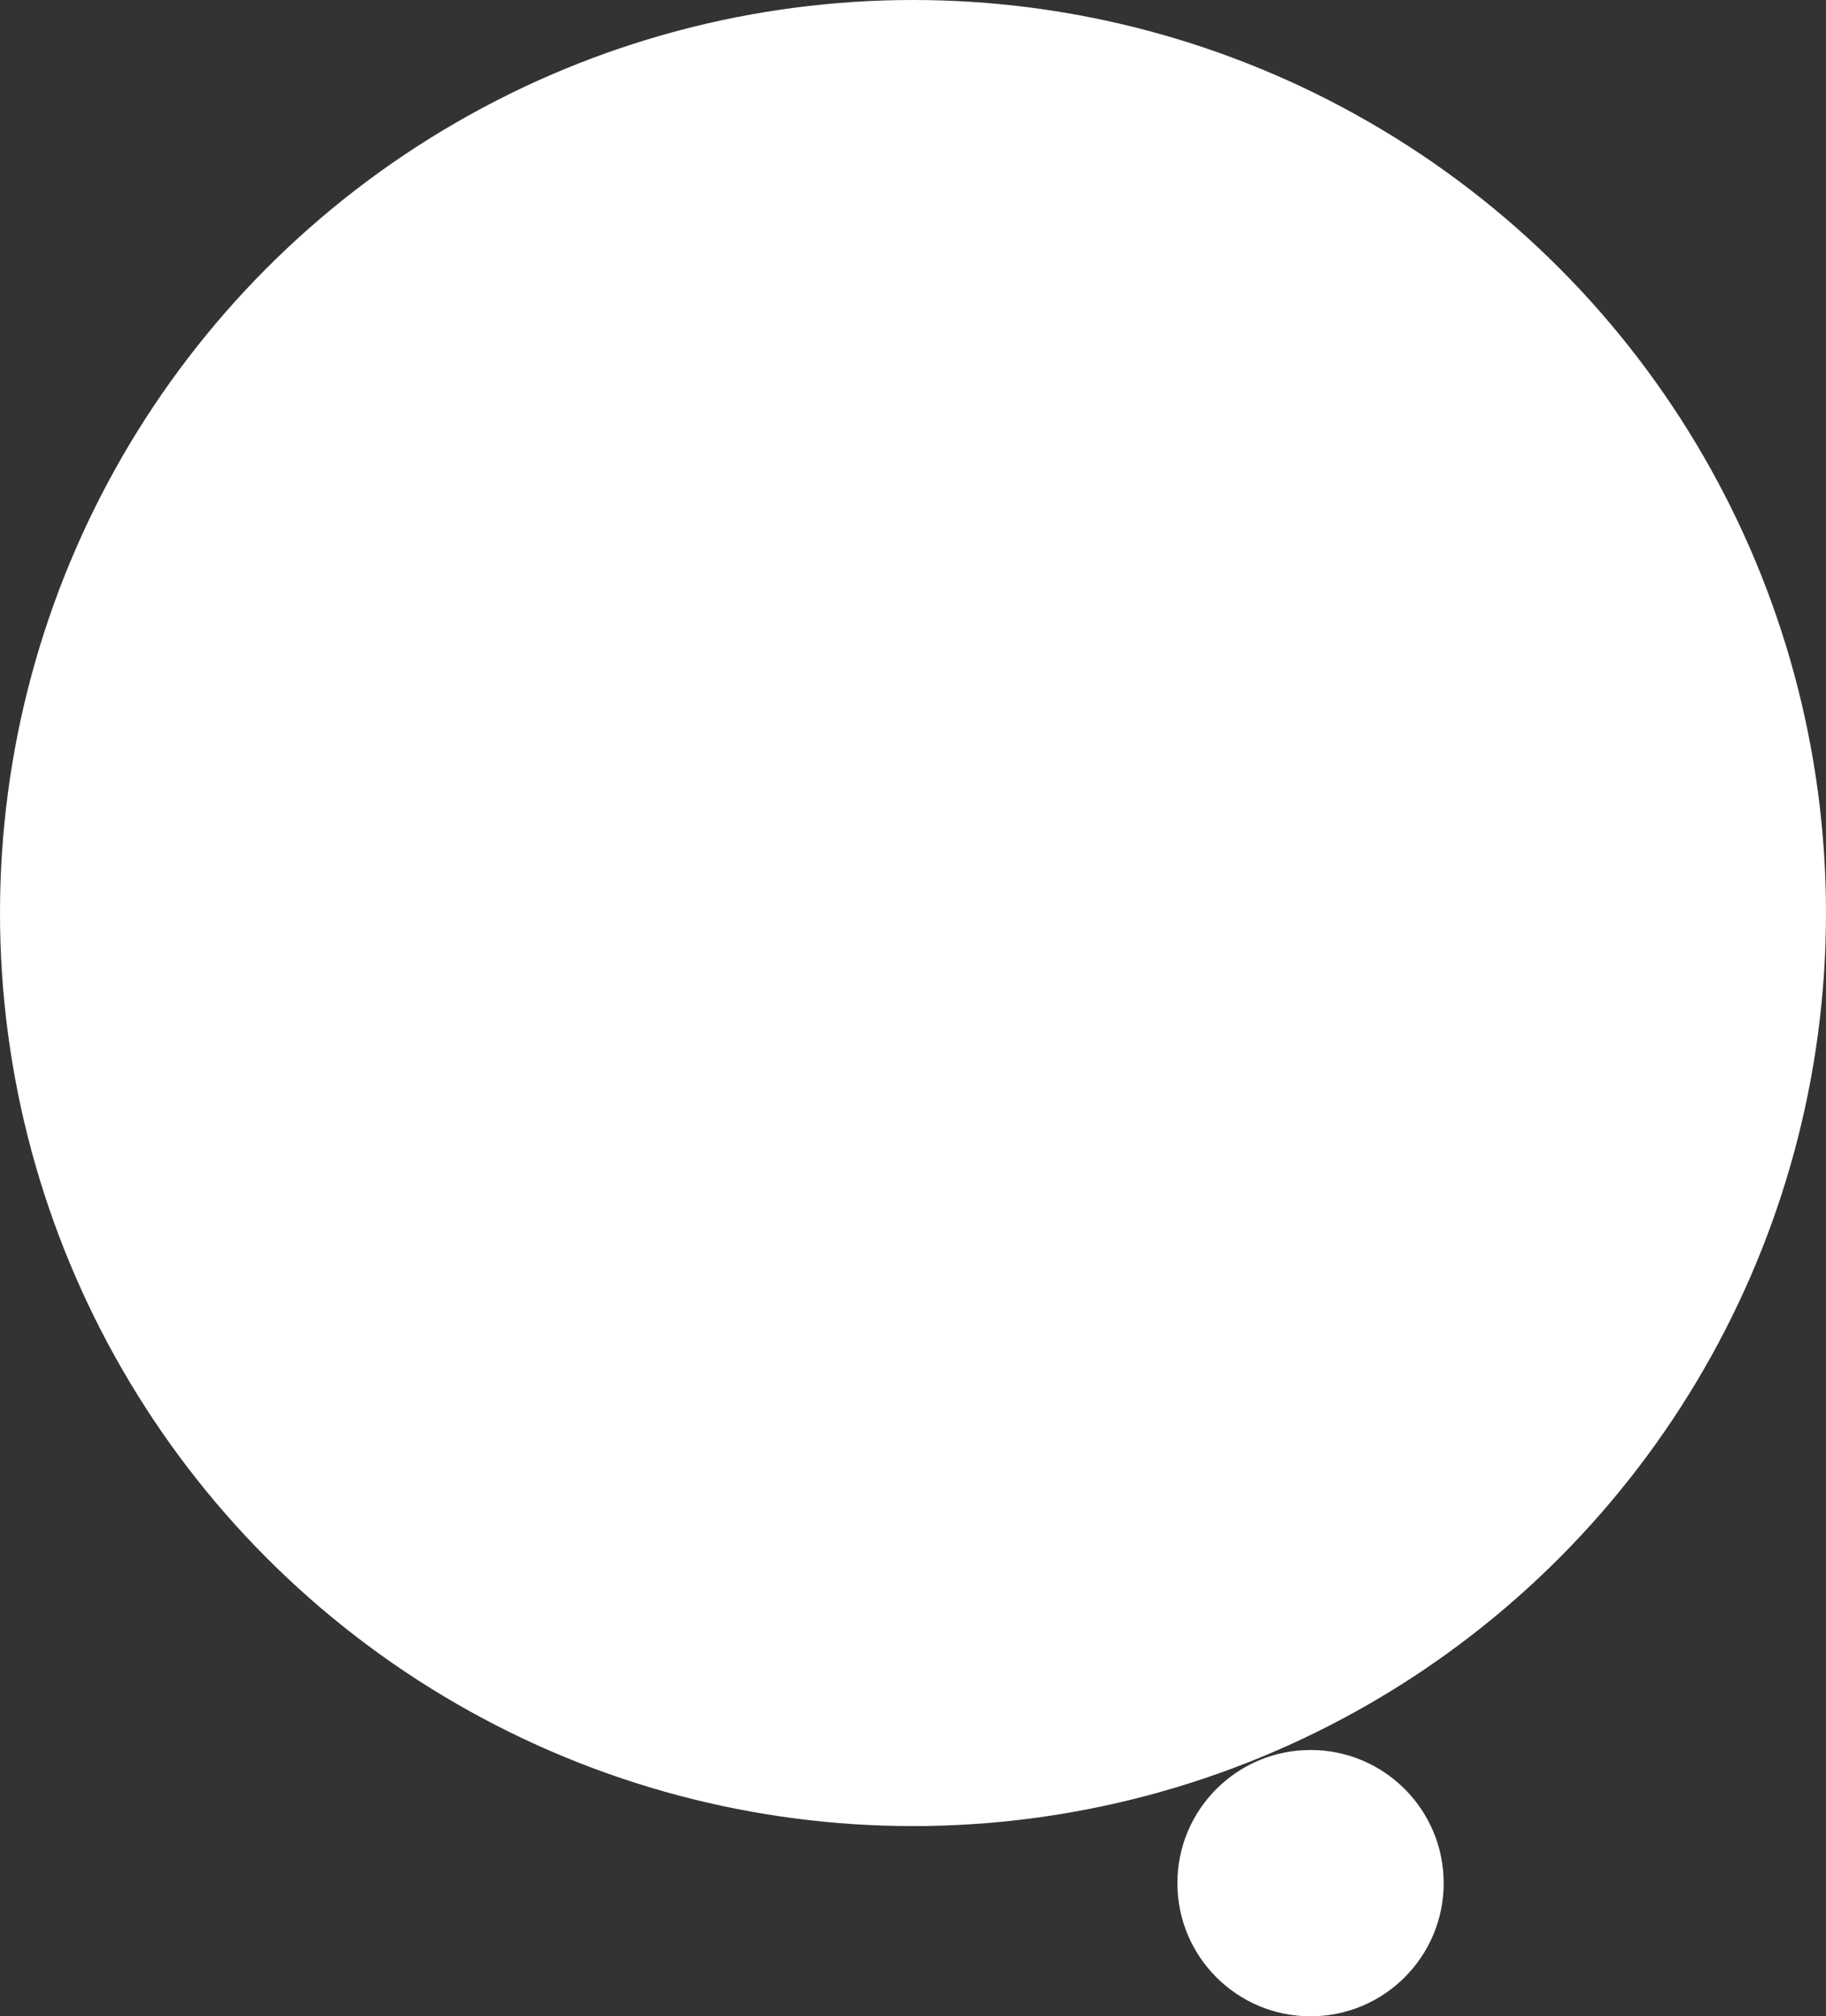 <svg width="960" height="1060" viewBox="0 0 960 1060" fill="none" xmlns="http://www.w3.org/2000/svg">
<rect x="0" y="0" width="960" height="1060" fill="#333333" stroke="none"/>
<circle cx="480" cy="480" r="480" fill="white"/>
<circle cx="689" cy="990" r="70" fill="white"/>
</svg>
